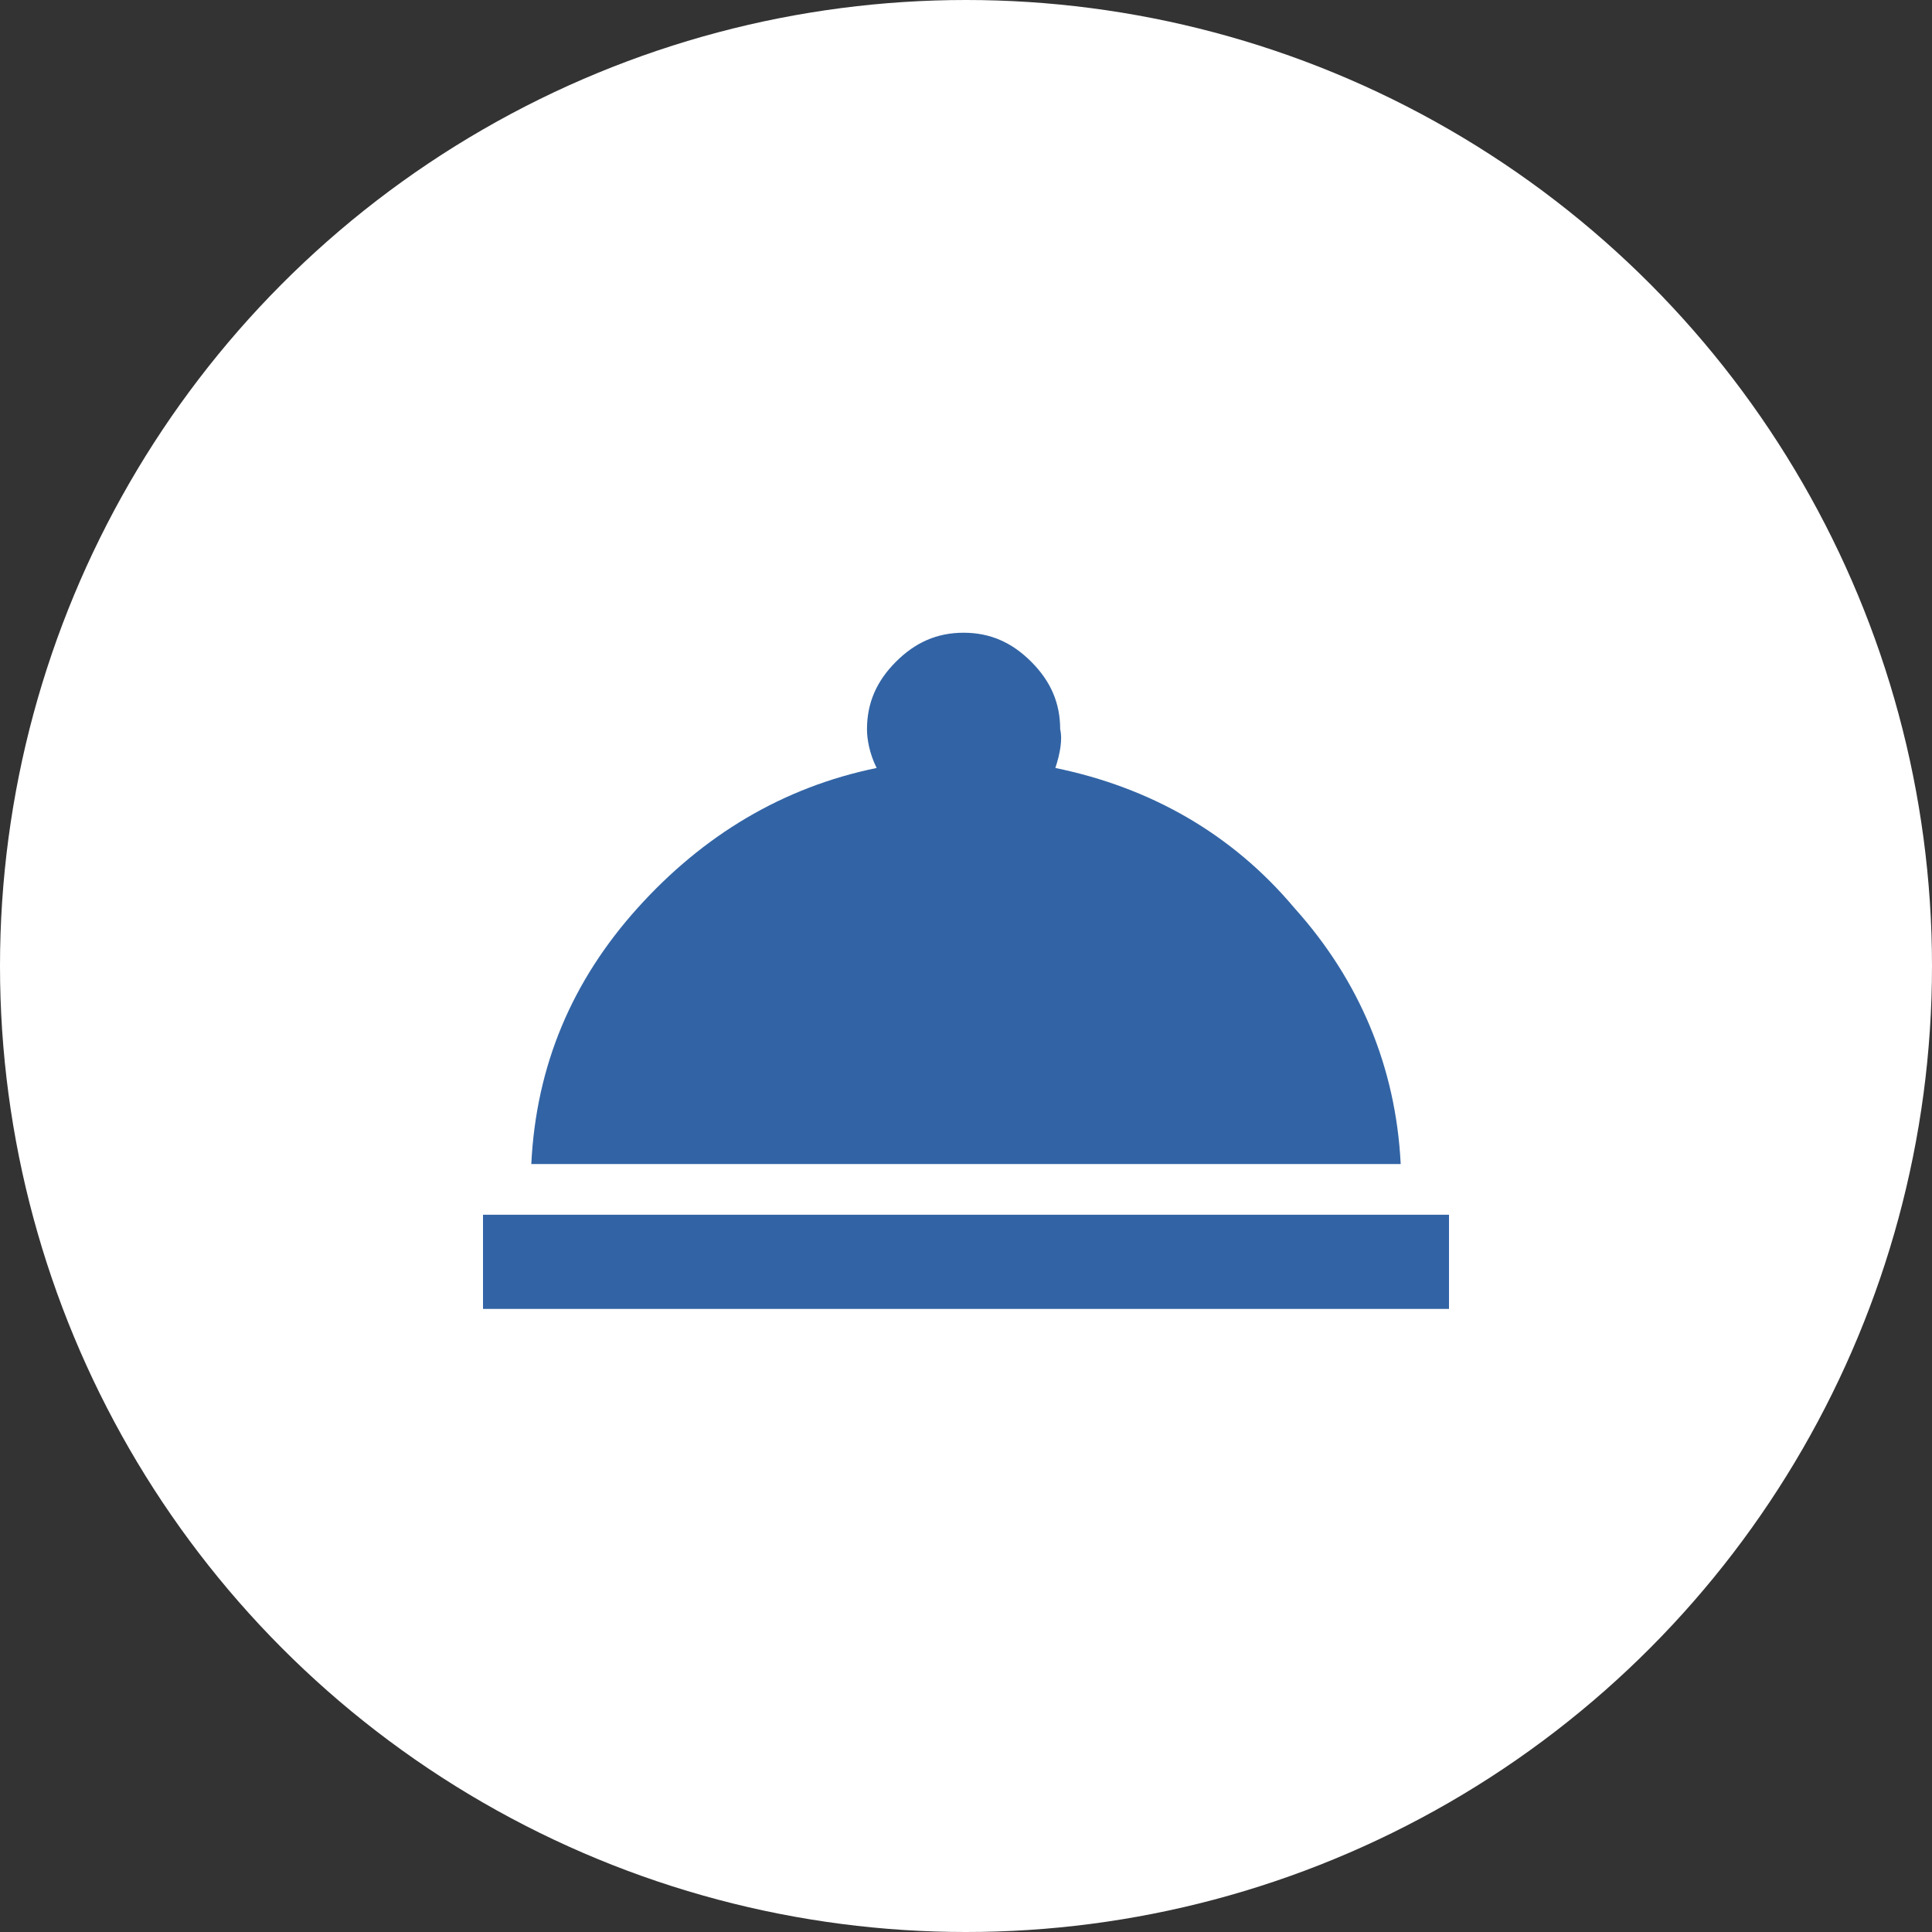 <?xml version="1.0" encoding="utf-8"?>
<!-- Generator: Adobe Illustrator 19.1.0, SVG Export Plug-In . SVG Version: 6.00 Build 0)  -->
<svg version="1.1" xmlns="http://www.w3.org/2000/svg" xmlns:xlink="http://www.w3.org/1999/xlink" x="0px" y="0px"
	 viewBox="0 0 80 80" enable-background="new 0 0 80 80" xml:space="preserve">
<rect x="0" y="0" width="80" height="80" fill="#333333" stroke="none"/>
<g>
	<circle fill="#FFFFFF" cx="40" cy="40" r="40"/>
	<g>
		<path fill="#3264A5" d="M20,50.3H60v3.9H20V50.3z M43.7,31.8c3.9,0.8,7.3,2.7,9.9,5.8c2.7,3,4.2,6.6,4.4,10.6H22
			c0.2-4.1,1.7-7.6,4.4-10.6c2.7-3,6-5,9.9-5.8c-0.3-0.6-0.4-1.2-0.4-1.6c0-1.1,0.4-2,1.2-2.8c0.8-0.8,1.7-1.2,2.8-1.2
			c1.1,0,2,0.4,2.8,1.2c0.8,0.8,1.2,1.7,1.2,2.8C44,30.6,43.9,31.2,43.7,31.8z"/>
	</g>
</g>
</svg>
